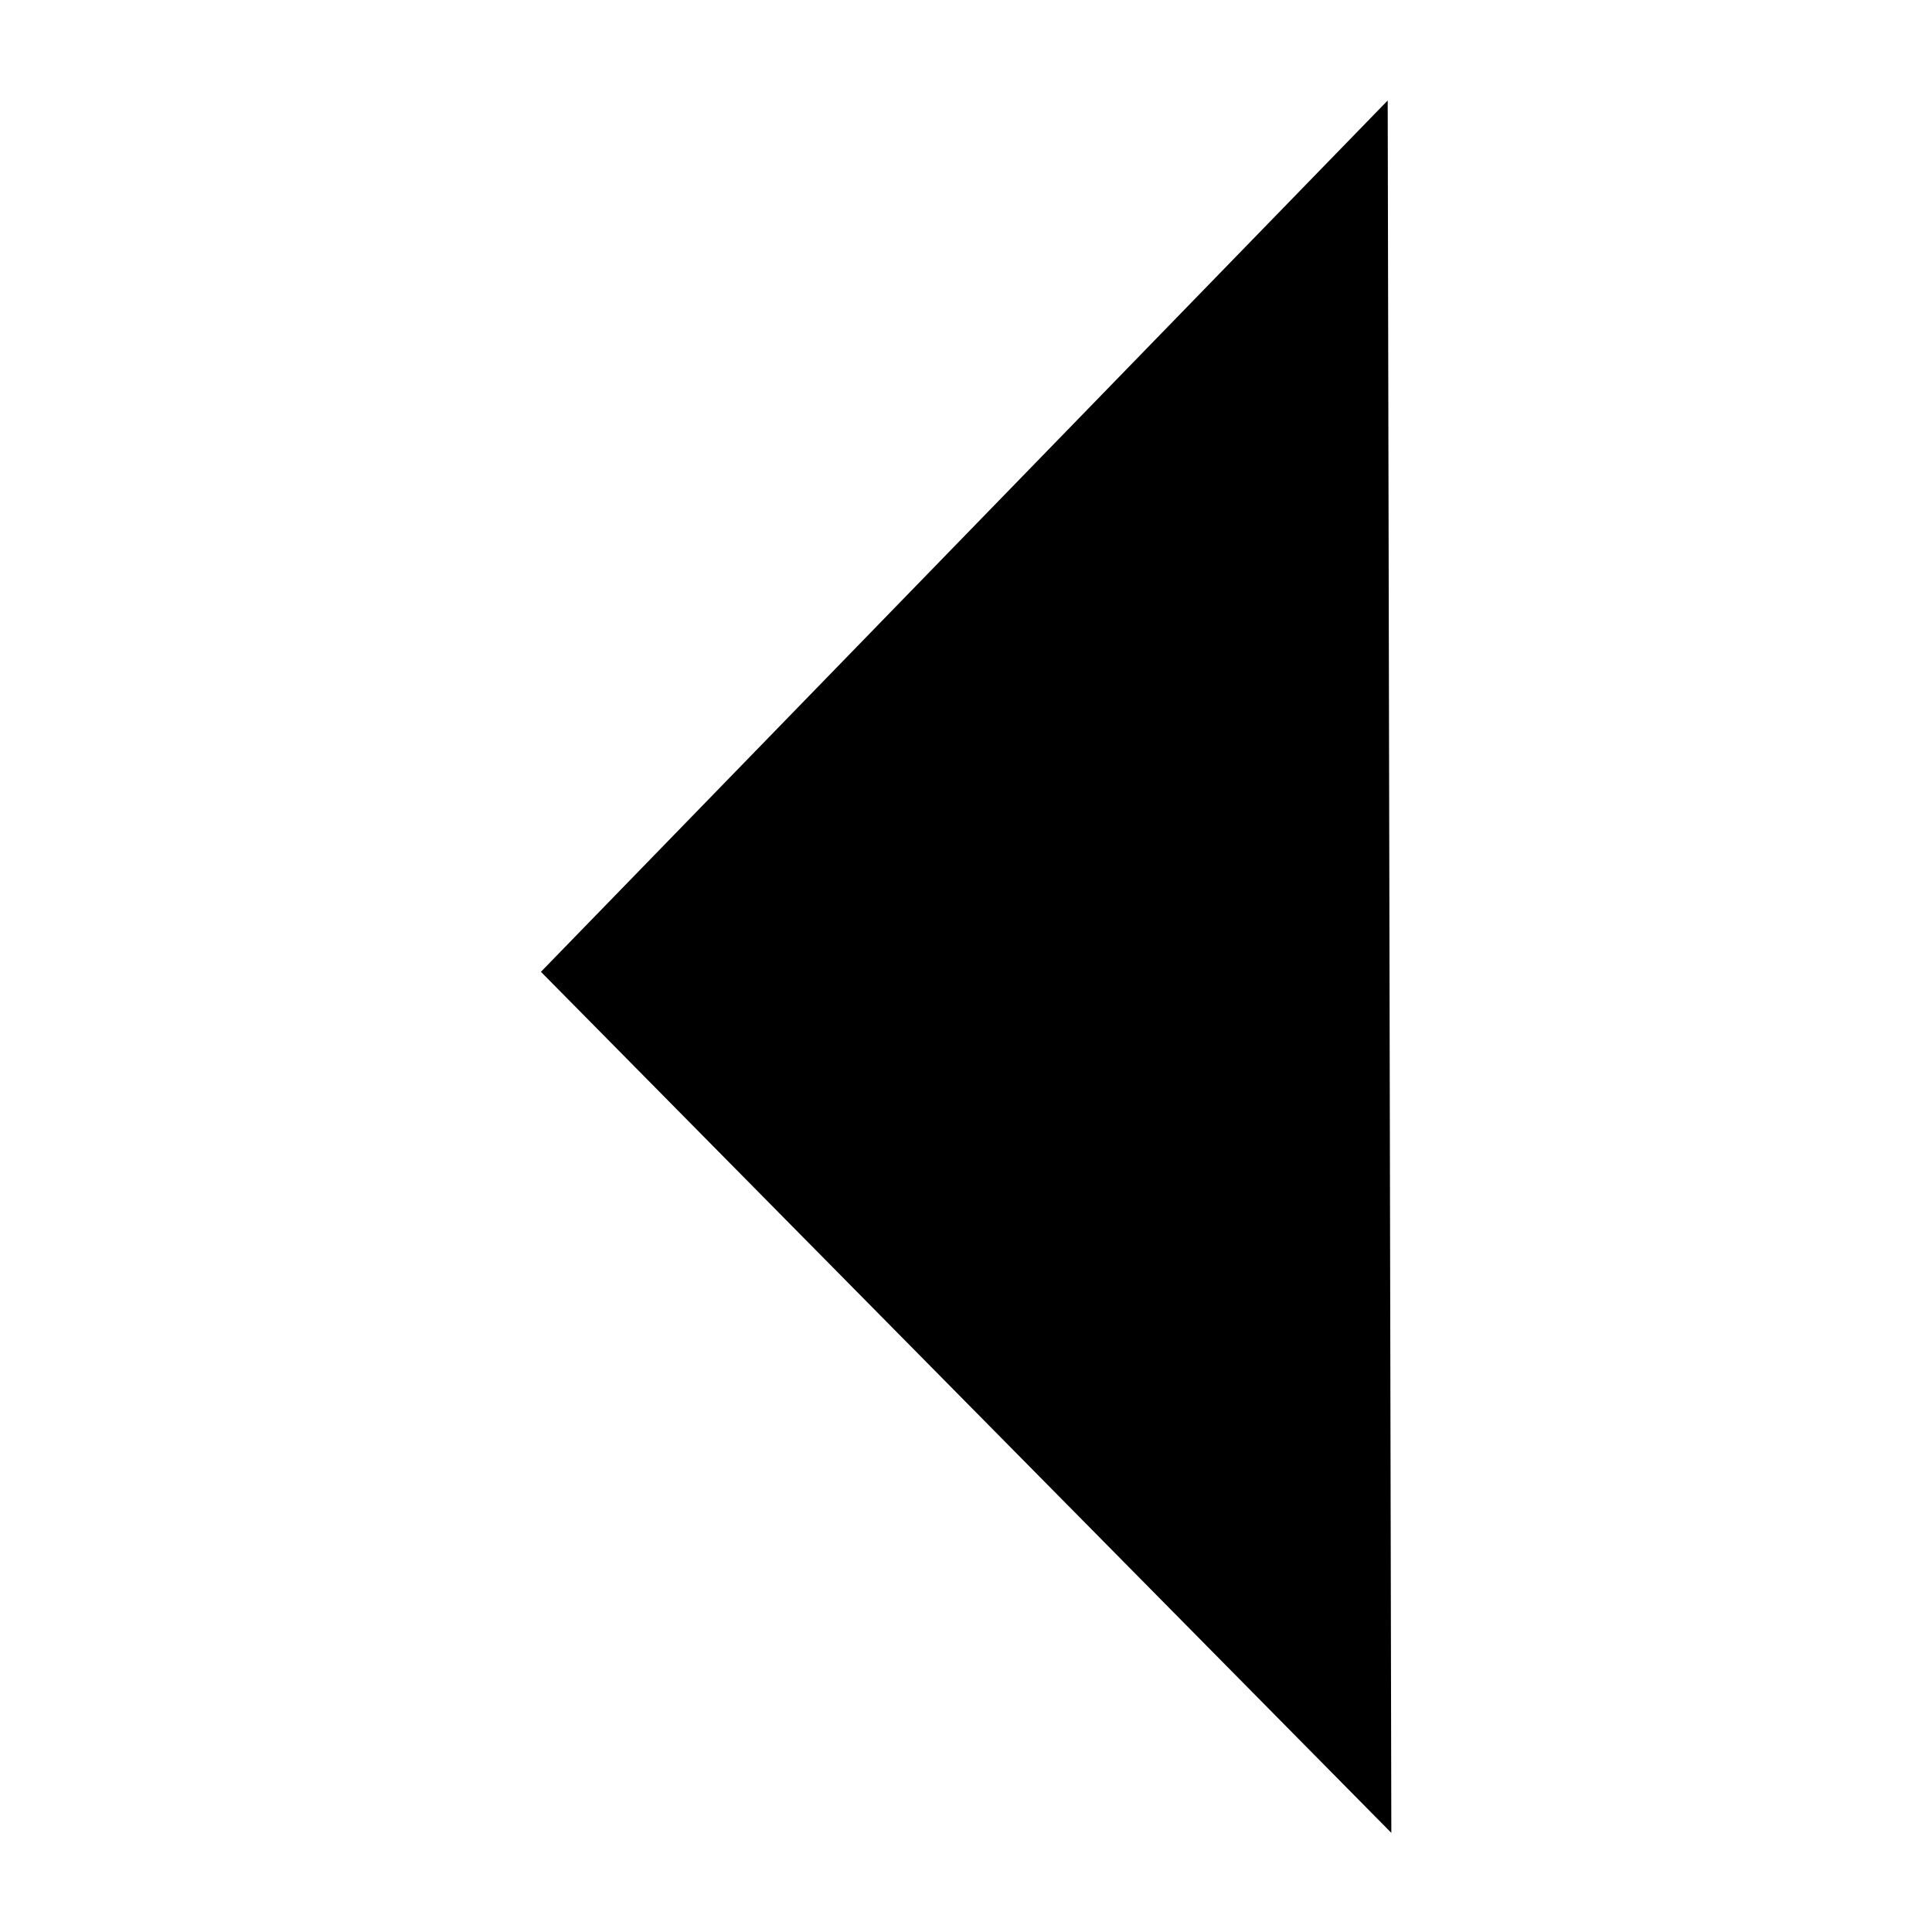 <svg version="1.1" viewBox="0 0 32 32" xmlns="http://www.w3.org/2000/svg">
	<g>
		<path transform="matrix(.003 1.181 .668 -.005 2.987 -3.849)" d="m29.091 29.896-24.296.019 12.131-21.05z"/>
	</g>
</svg>
